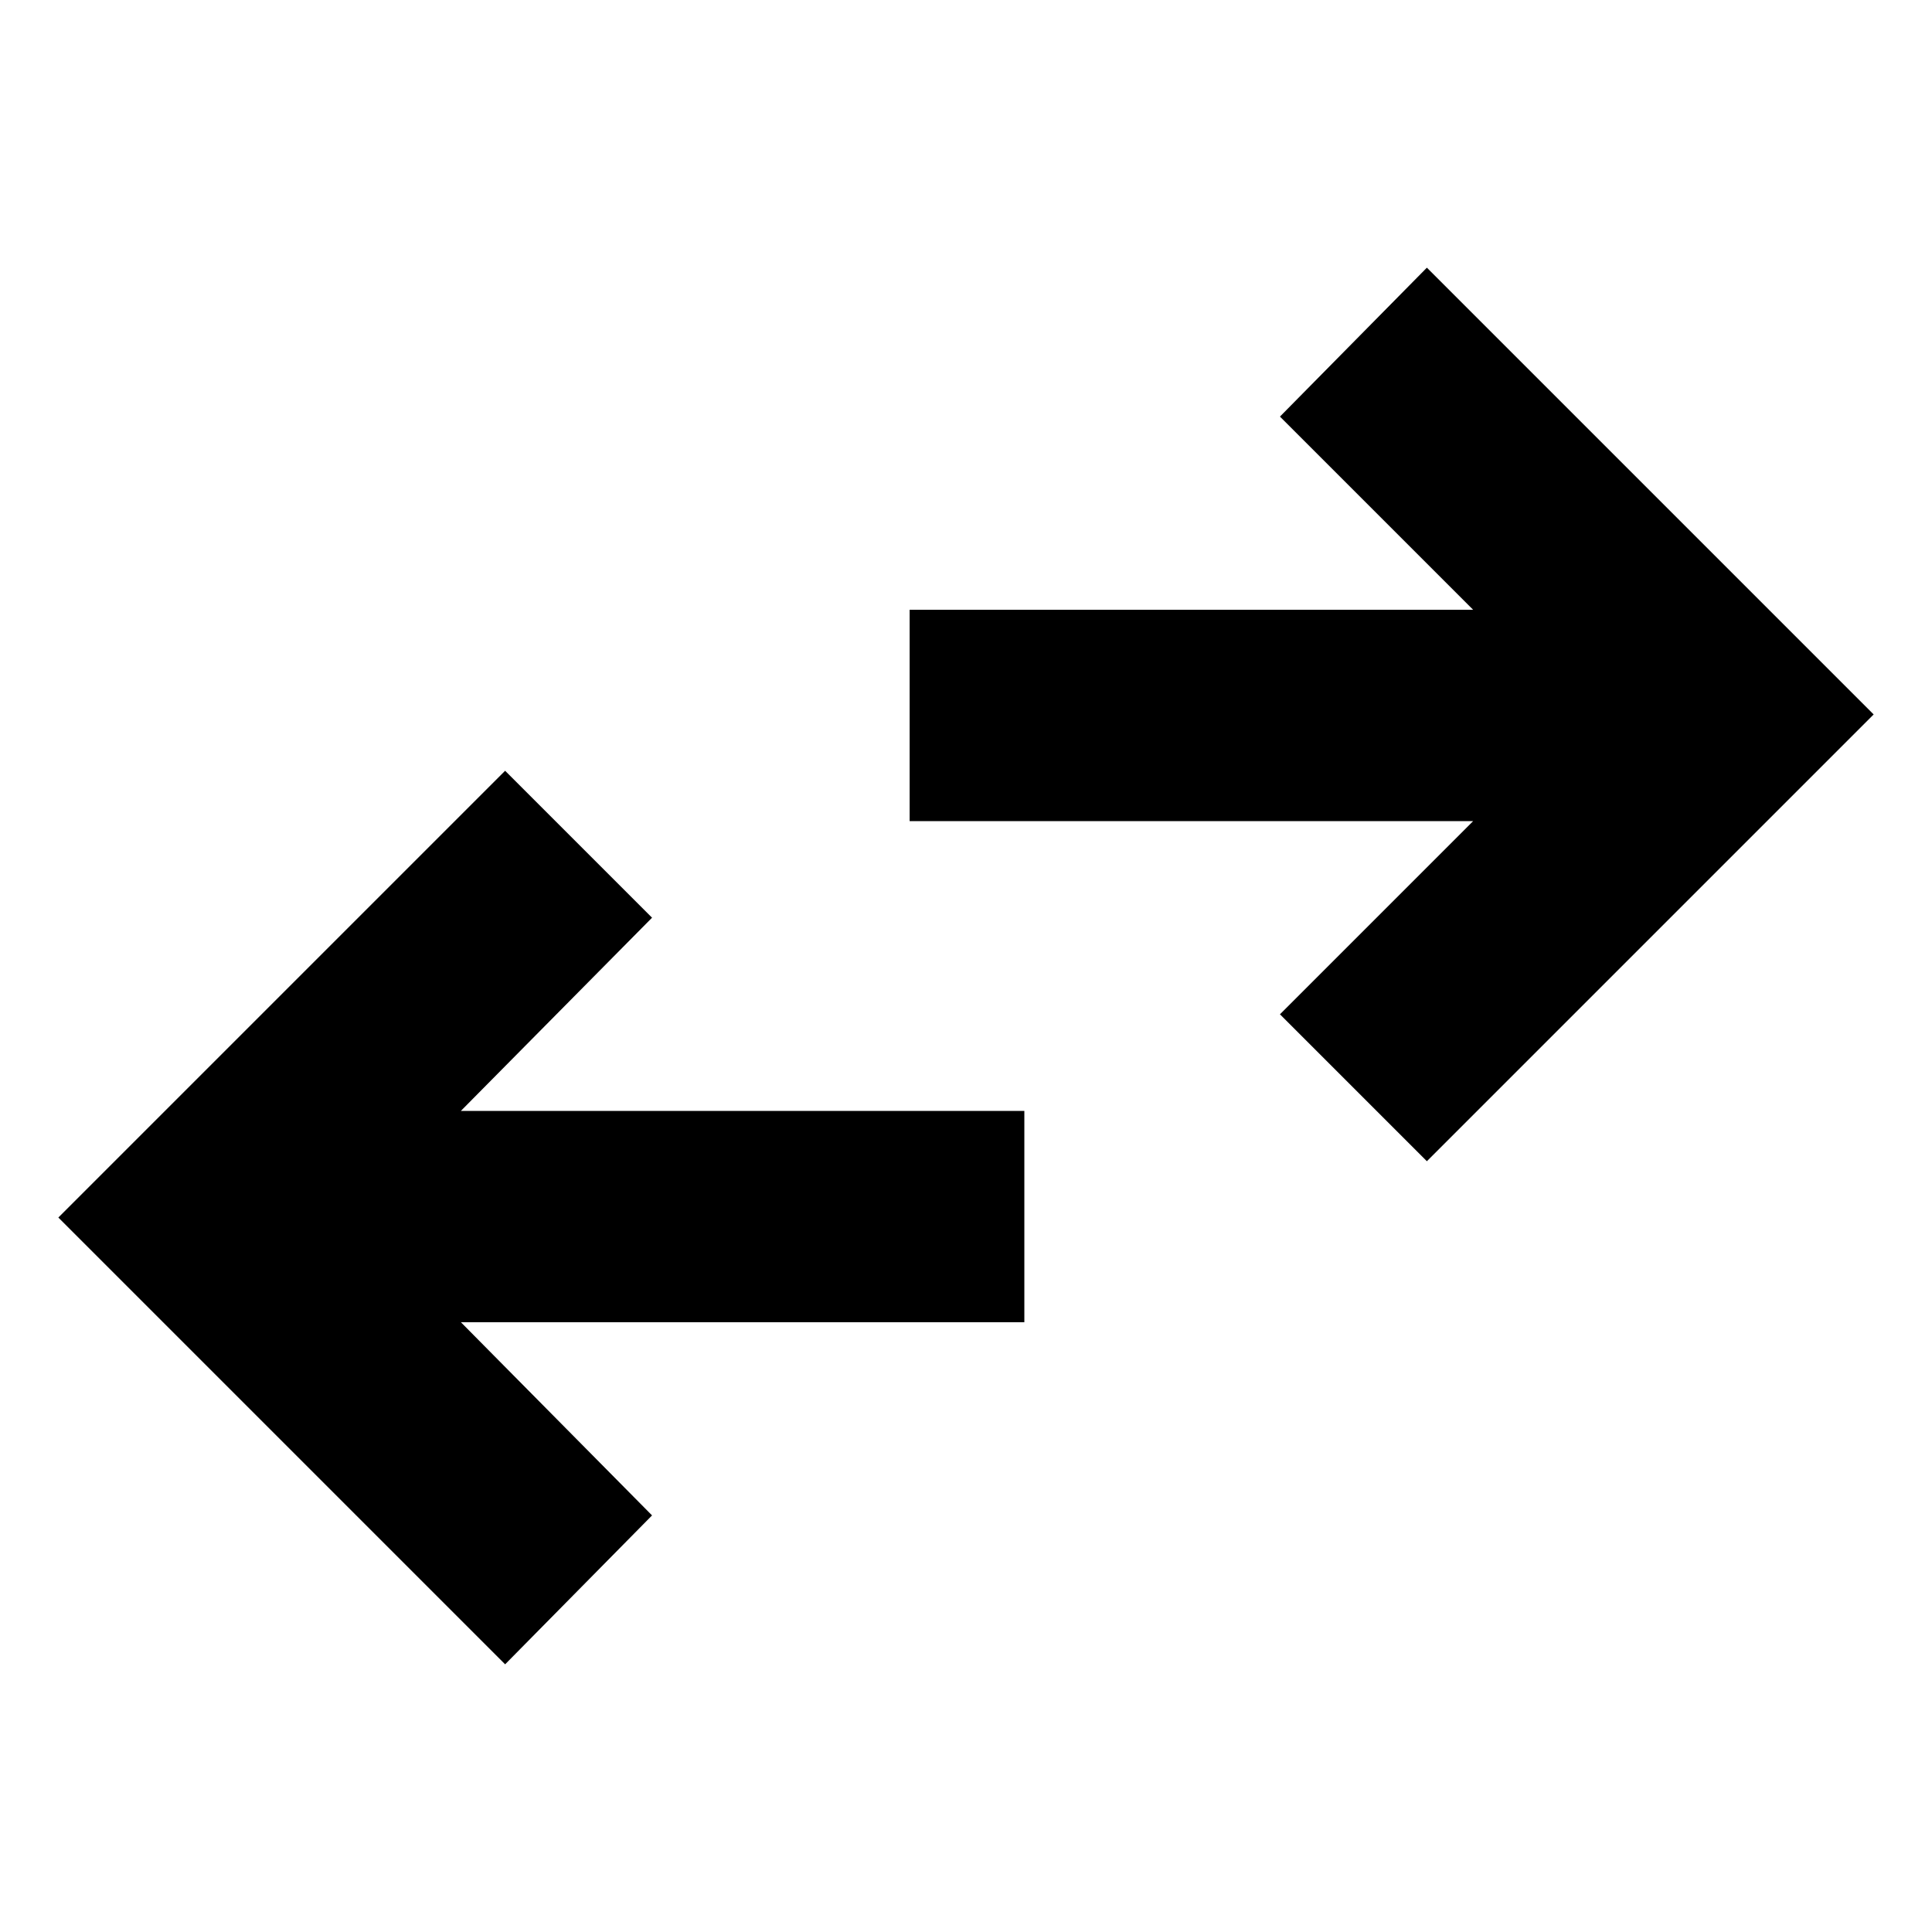 <svg xmlns="http://www.w3.org/2000/svg" height="40" width="40"><path d="M29.542 24.042 26.5 21 30.5 17H18.833V12.625H30.5L26.5 8.625L29.542 5.542L38.792 14.792ZM10.458 34.458 1.208 25.208 10.458 15.958 13.5 19 9.542 23H21.208V27.375H9.542L13.5 31.375Z"/></svg>